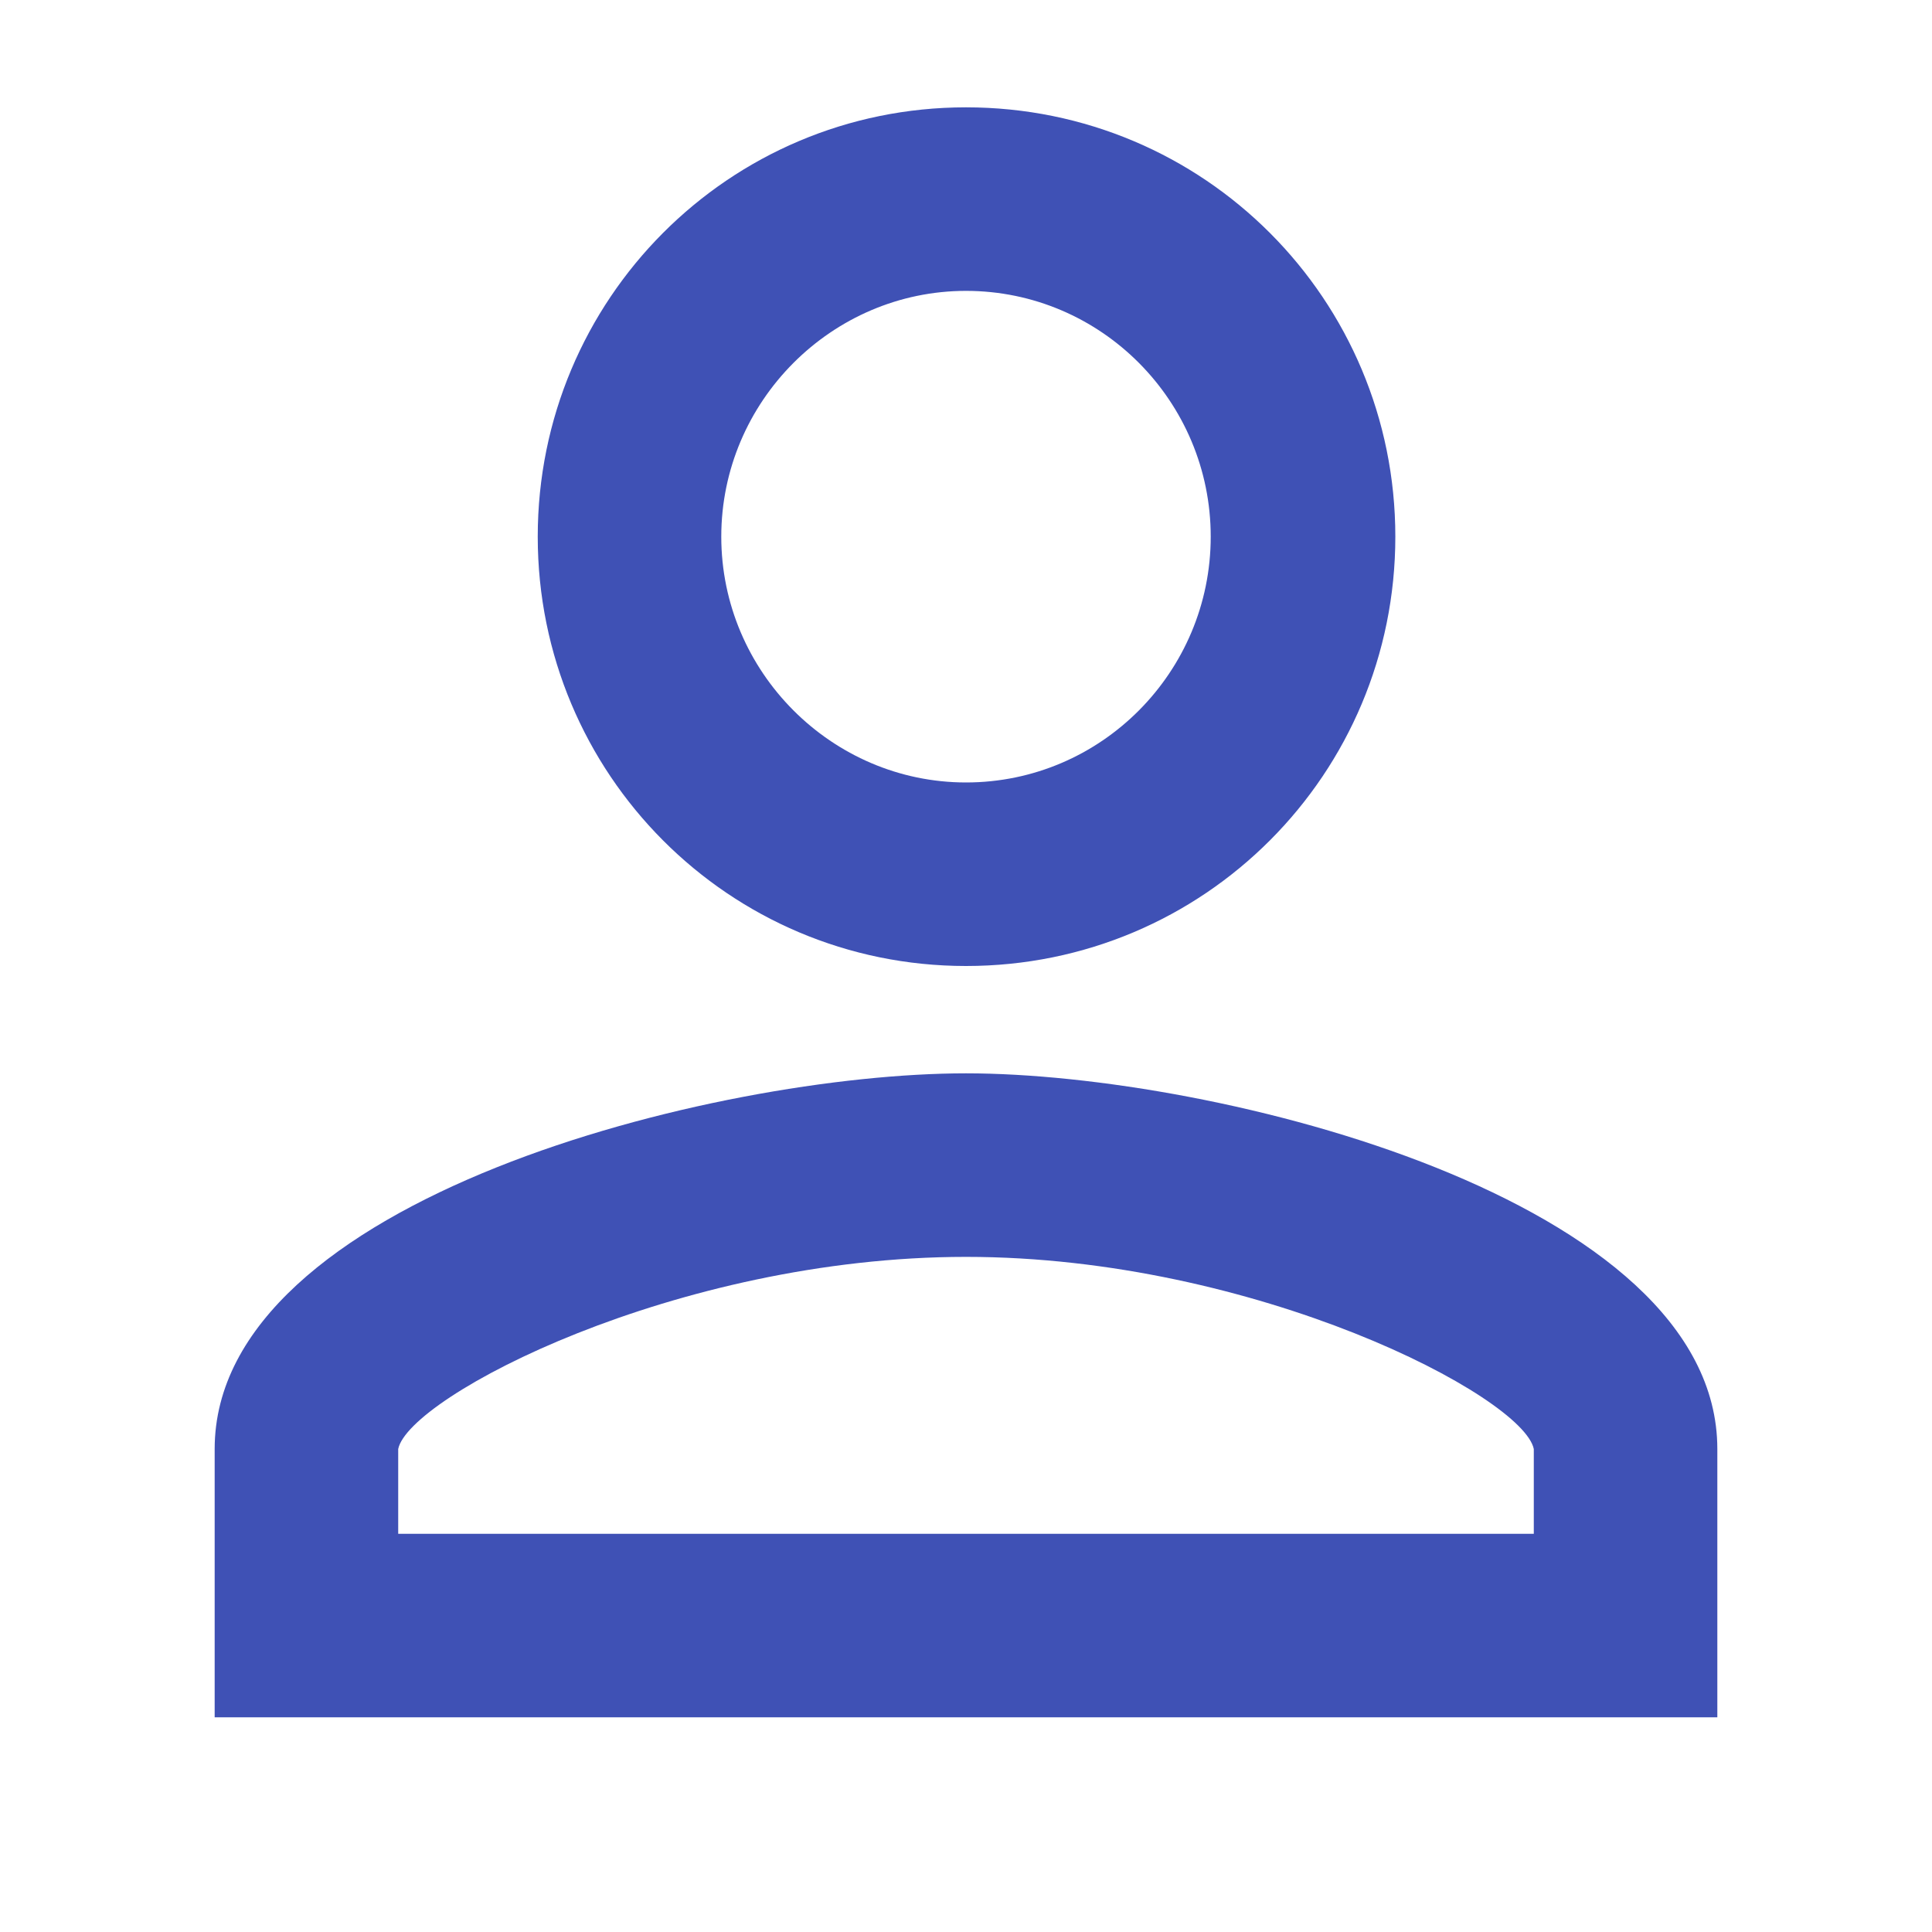 <svg fill="#3F51B5" xmlns="http://www.w3.org/2000/svg" width="18" height="18" viewBox="0 0 18 18"><path d="M9 10c-2.33 0-7 1.17-7 3.5V16h14v-2.5c0-2.33-4.67-3.5-7-3.5zm5.29 4.29H3.71v-.79c.1-.49 2.59-1.79 5.29-1.79s5.19 1.3 5.29 1.79v.79zM9 9c2.22 0 4-1.79 4-4s-1.78-4-4-4C6.79 1 5.01 2.79 5.01 5S6.79 9 9 9zm0-6.29c1.26 0 2.28 1.03 2.28 2.29S10.26 7.29 9 7.29C7.75 7.29 6.72 6.26 6.72 5S7.75 2.71 9 2.71z"/></svg>
